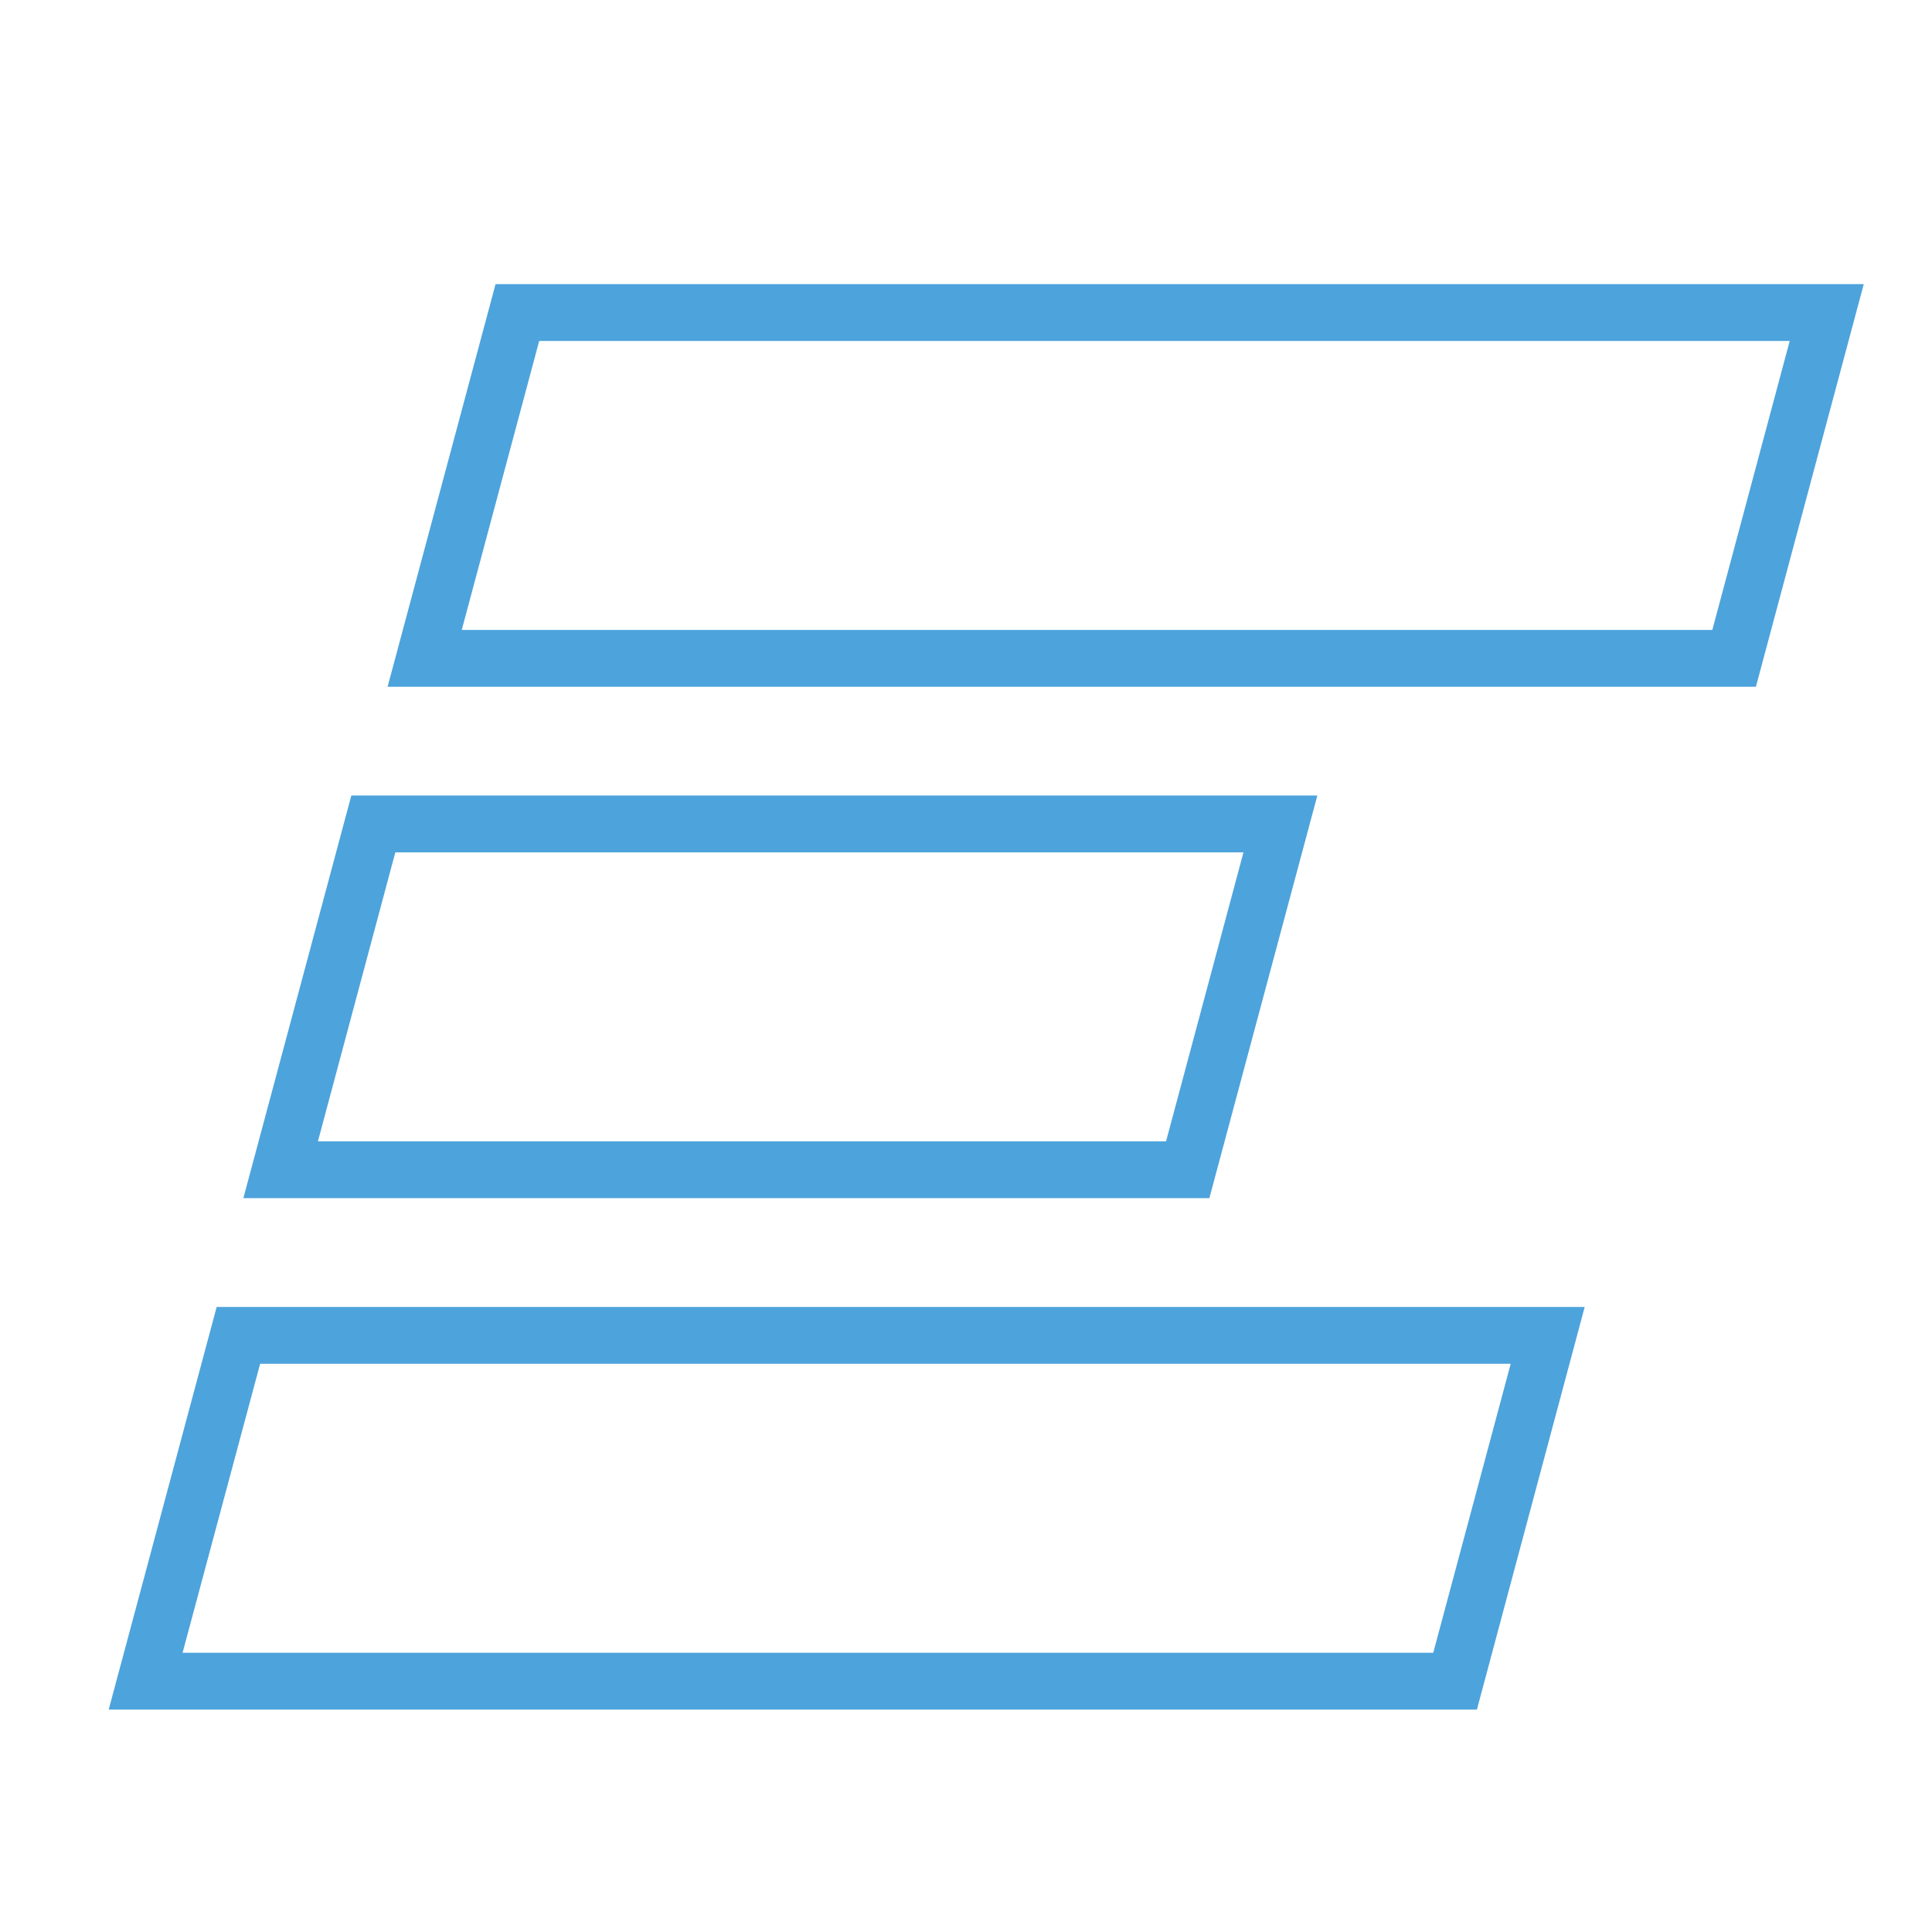 <svg xmlns="http://www.w3.org/2000/svg" width="34" height="34" viewBox="0 0 34 34">
  <g id="esporter" transform="translate(-393 -7830)">
    <rect id="Rectangle_420-9" data-name="Rectangle 420-9" width="34" height="34" transform="translate(393 7830)" fill="rgba(197,5,60,0)"/>
    <g id="Group_5867" data-name="Group 5867" transform="translate(394.913 7835)">
      <path id="Path_18411" data-name="Path 18411" d="M19.97,10l-1.362,5.085H3.682L5.044,10Zm1.3-1h-17l-1.9,7.085h17Z" fill="#4da3dc" stroke="rgba(0,0,0,0)" stroke-width="1"/>
      <path id="Path_18412" data-name="Path 18412" d="M7.576,1H29.583L28.221,6.086H6.213ZM6.808,0l-1.9,7.086H28.988L30.886,0Z" fill="#4da3dc" stroke="rgba(0,0,0,0)" stroke-width="1"/>
      <path id="Path_18413" data-name="Path 18413" d="M2.665,19H24.673L23.31,24.086H1.3ZM1.9,18,0,25.086H24.078L25.975,18Z" fill="#4da3dc" stroke="rgba(0,0,0,0)" stroke-width="1"/>
    </g>
  </g>
</svg>
